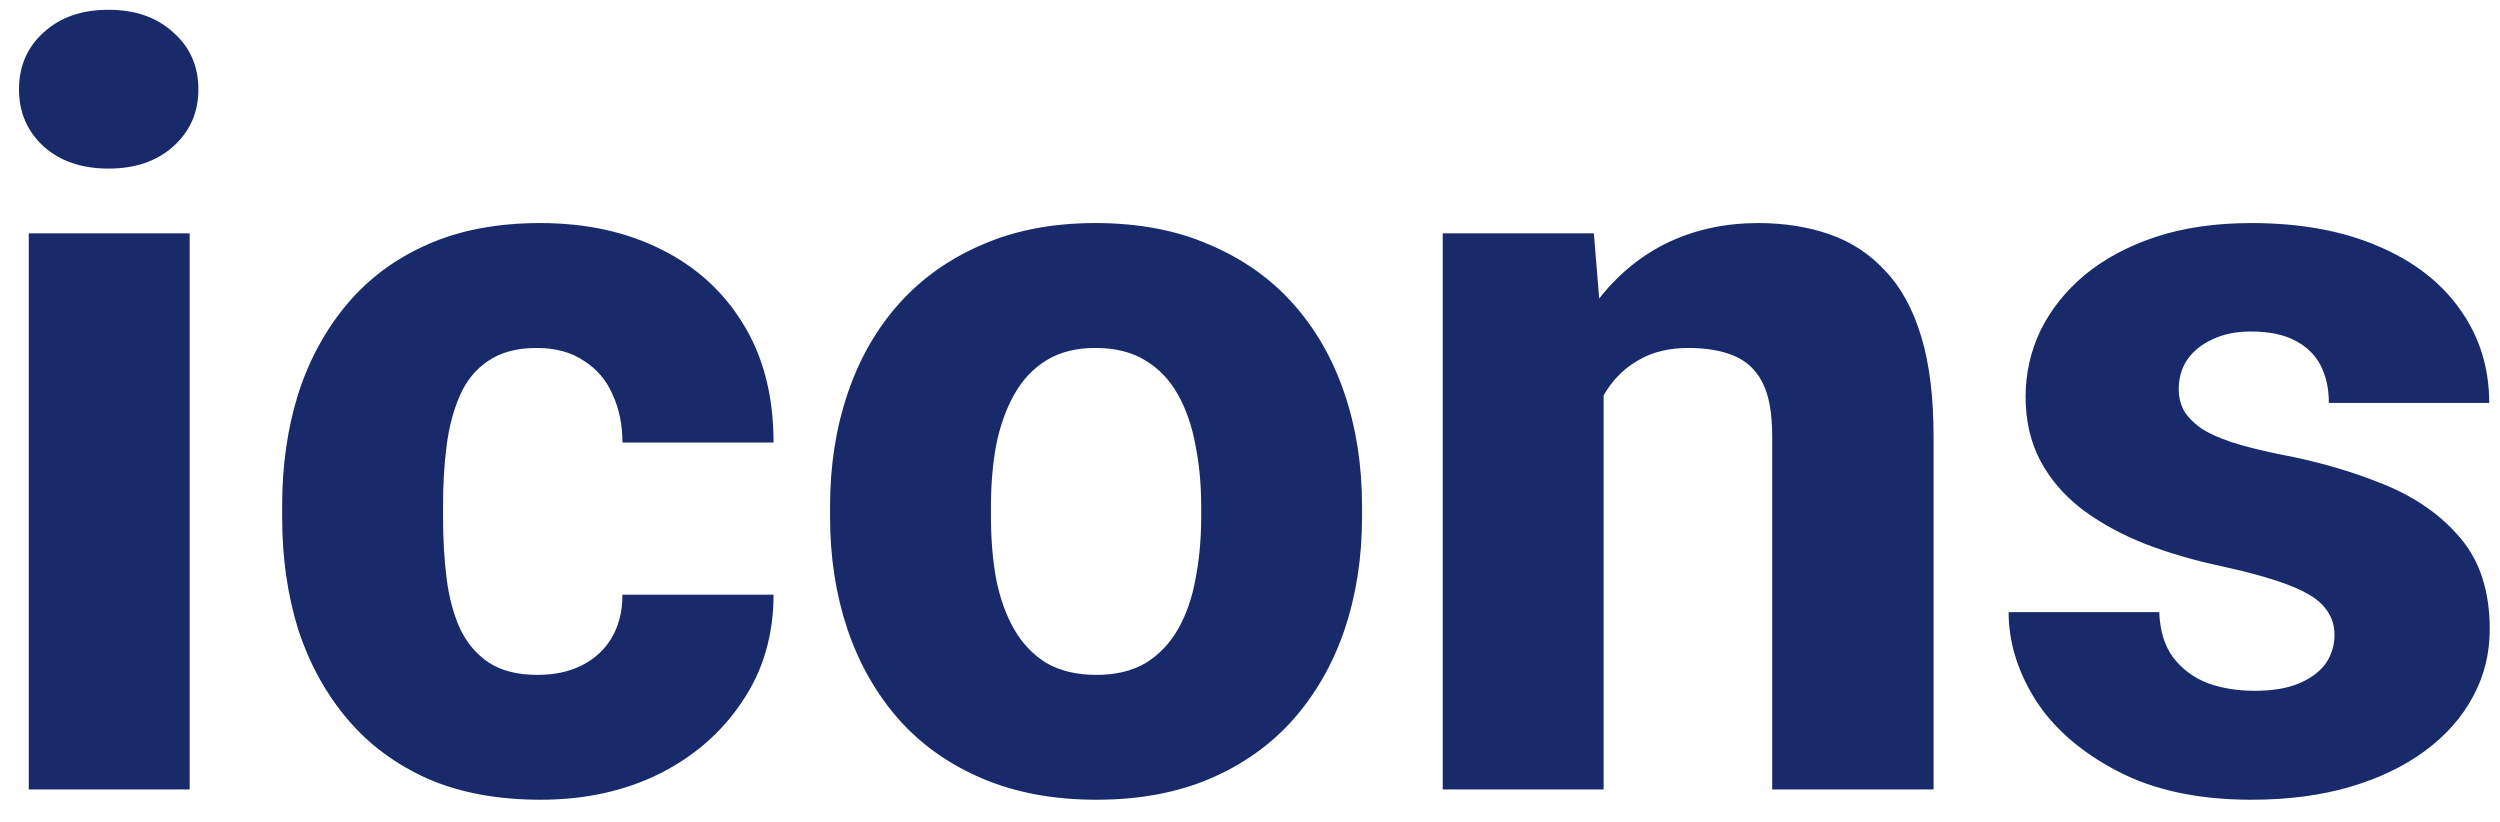 <svg width="76" height="25" viewBox="0 0 76 25" fill="none" xmlns="http://www.w3.org/2000/svg">
<path d="M5.766 7.094V24H0.875V7.094H5.766ZM0.578 2.719C0.578 2.01 0.828 1.432 1.328 0.984C1.828 0.526 2.484 0.297 3.297 0.297C4.109 0.297 4.766 0.526 5.266 0.984C5.776 1.432 6.031 2.01 6.031 2.719C6.031 3.417 5.776 3.995 5.266 4.453C4.766 4.901 4.109 5.125 3.297 5.125C2.484 5.125 1.828 4.901 1.328 4.453C0.828 3.995 0.578 3.417 0.578 2.719ZM16.344 20.516C16.865 20.516 17.318 20.417 17.703 20.219C18.088 20.021 18.385 19.745 18.594 19.391C18.812 19.026 18.922 18.588 18.922 18.078H23.516C23.516 19.307 23.198 20.391 22.562 21.328C21.938 22.266 21.094 23 20.031 23.531C18.969 24.052 17.771 24.312 16.438 24.312C15.125 24.312 13.979 24.099 13 23.672C12.021 23.234 11.203 22.625 10.547 21.844C9.891 21.062 9.396 20.156 9.062 19.125C8.74 18.083 8.578 16.958 8.578 15.75V15.344C8.578 14.146 8.74 13.026 9.062 11.984C9.396 10.943 9.891 10.031 10.547 9.25C11.203 8.469 12.016 7.865 12.984 7.438C13.963 7 15.109 6.781 16.422 6.781C17.807 6.781 19.031 7.047 20.094 7.578C21.167 8.109 22.005 8.875 22.609 9.875C23.213 10.865 23.516 12.057 23.516 13.453H18.922C18.922 12.912 18.823 12.427 18.625 12C18.438 11.562 18.146 11.219 17.75 10.969C17.365 10.708 16.885 10.578 16.312 10.578C15.719 10.578 15.229 10.708 14.844 10.969C14.469 11.219 14.182 11.568 13.984 12.016C13.787 12.463 13.651 12.974 13.578 13.547C13.505 14.109 13.469 14.708 13.469 15.344V15.75C13.469 16.396 13.505 17.01 13.578 17.594C13.651 18.167 13.787 18.672 13.984 19.109C14.193 19.547 14.484 19.891 14.859 20.141C15.234 20.391 15.729 20.516 16.344 20.516ZM25.234 15.719V15.391C25.234 14.151 25.412 13.01 25.766 11.969C26.12 10.917 26.641 10.005 27.328 9.234C28.016 8.464 28.859 7.865 29.859 7.438C30.859 7 32.005 6.781 33.297 6.781C34.609 6.781 35.766 7 36.766 7.438C37.776 7.865 38.625 8.464 39.312 9.234C40 10.005 40.521 10.917 40.875 11.969C41.229 13.01 41.406 14.151 41.406 15.391V15.719C41.406 16.948 41.229 18.088 40.875 19.141C40.521 20.182 40 21.094 39.312 21.875C38.625 22.646 37.781 23.245 36.781 23.672C35.781 24.099 34.63 24.312 33.328 24.312C32.036 24.312 30.885 24.099 29.875 23.672C28.865 23.245 28.016 22.646 27.328 21.875C26.641 21.094 26.12 20.182 25.766 19.141C25.412 18.088 25.234 16.948 25.234 15.719ZM30.125 15.391V15.719C30.125 16.385 30.177 17.01 30.281 17.594C30.396 18.177 30.578 18.688 30.828 19.125C31.078 19.562 31.406 19.906 31.812 20.156C32.229 20.396 32.734 20.516 33.328 20.516C33.922 20.516 34.422 20.396 34.828 20.156C35.234 19.906 35.562 19.562 35.812 19.125C36.062 18.688 36.24 18.177 36.344 17.594C36.458 17.01 36.516 16.385 36.516 15.719V15.391C36.516 14.734 36.458 14.12 36.344 13.547C36.24 12.963 36.062 12.448 35.812 12C35.562 11.552 35.229 11.203 34.812 10.953C34.406 10.703 33.901 10.578 33.297 10.578C32.714 10.578 32.219 10.703 31.812 10.953C31.406 11.203 31.078 11.552 30.828 12C30.578 12.448 30.396 12.963 30.281 13.547C30.177 14.12 30.125 14.734 30.125 15.391ZM48.75 10.703V24H43.859V7.094H48.453L48.75 10.703ZM48.109 14.953L46.891 14.984C46.891 13.713 47.047 12.573 47.359 11.562C47.672 10.552 48.115 9.693 48.688 8.984C49.271 8.266 49.964 7.719 50.766 7.344C51.578 6.969 52.474 6.781 53.453 6.781C54.245 6.781 54.969 6.896 55.625 7.125C56.281 7.354 56.844 7.724 57.312 8.234C57.792 8.734 58.156 9.401 58.406 10.234C58.656 11.057 58.781 12.073 58.781 13.281V24H53.875V13.266C53.875 12.557 53.776 12.01 53.578 11.625C53.38 11.24 53.089 10.969 52.703 10.812C52.328 10.656 51.87 10.578 51.328 10.578C50.755 10.578 50.266 10.693 49.859 10.922C49.453 11.141 49.12 11.448 48.859 11.844C48.599 12.24 48.406 12.703 48.281 13.234C48.167 13.766 48.109 14.338 48.109 14.953ZM70.969 19.297C70.969 18.984 70.87 18.708 70.672 18.469C70.484 18.229 70.141 18.01 69.641 17.812C69.151 17.615 68.458 17.417 67.562 17.219C66.719 17.042 65.932 16.812 65.203 16.531C64.474 16.24 63.839 15.891 63.297 15.484C62.755 15.068 62.333 14.578 62.031 14.016C61.729 13.443 61.578 12.792 61.578 12.062C61.578 11.354 61.729 10.682 62.031 10.047C62.344 9.411 62.792 8.849 63.375 8.359C63.969 7.87 64.688 7.484 65.531 7.203C66.385 6.922 67.354 6.781 68.438 6.781C69.927 6.781 71.213 7.016 72.297 7.484C73.38 7.943 74.213 8.589 74.797 9.422C75.38 10.245 75.672 11.188 75.672 12.25H70.797C70.797 11.812 70.713 11.432 70.547 11.109C70.38 10.787 70.125 10.537 69.781 10.359C69.438 10.172 68.984 10.078 68.422 10.078C67.984 10.078 67.599 10.156 67.266 10.312C66.943 10.458 66.688 10.662 66.5 10.922C66.323 11.182 66.234 11.484 66.234 11.828C66.234 12.068 66.287 12.287 66.391 12.484C66.505 12.672 66.677 12.849 66.906 13.016C67.146 13.172 67.453 13.312 67.828 13.438C68.213 13.562 68.682 13.682 69.234 13.797C70.412 14.016 71.484 14.323 72.453 14.719C73.432 15.115 74.213 15.662 74.797 16.359C75.391 17.057 75.688 17.979 75.688 19.125C75.688 19.875 75.516 20.562 75.172 21.188C74.838 21.812 74.354 22.359 73.719 22.828C73.083 23.297 72.323 23.662 71.438 23.922C70.552 24.182 69.552 24.312 68.438 24.312C66.844 24.312 65.495 24.026 64.391 23.453C63.286 22.88 62.453 22.162 61.891 21.297C61.339 20.422 61.062 19.526 61.062 18.609H65.641C65.662 19.172 65.802 19.63 66.062 19.984C66.333 20.338 66.682 20.599 67.109 20.766C67.537 20.922 68.016 21 68.547 21C69.078 21 69.521 20.927 69.875 20.781C70.229 20.635 70.5 20.438 70.688 20.188C70.875 19.927 70.969 19.63 70.969 19.297Z" fill="#192A6B"/>
</svg>
